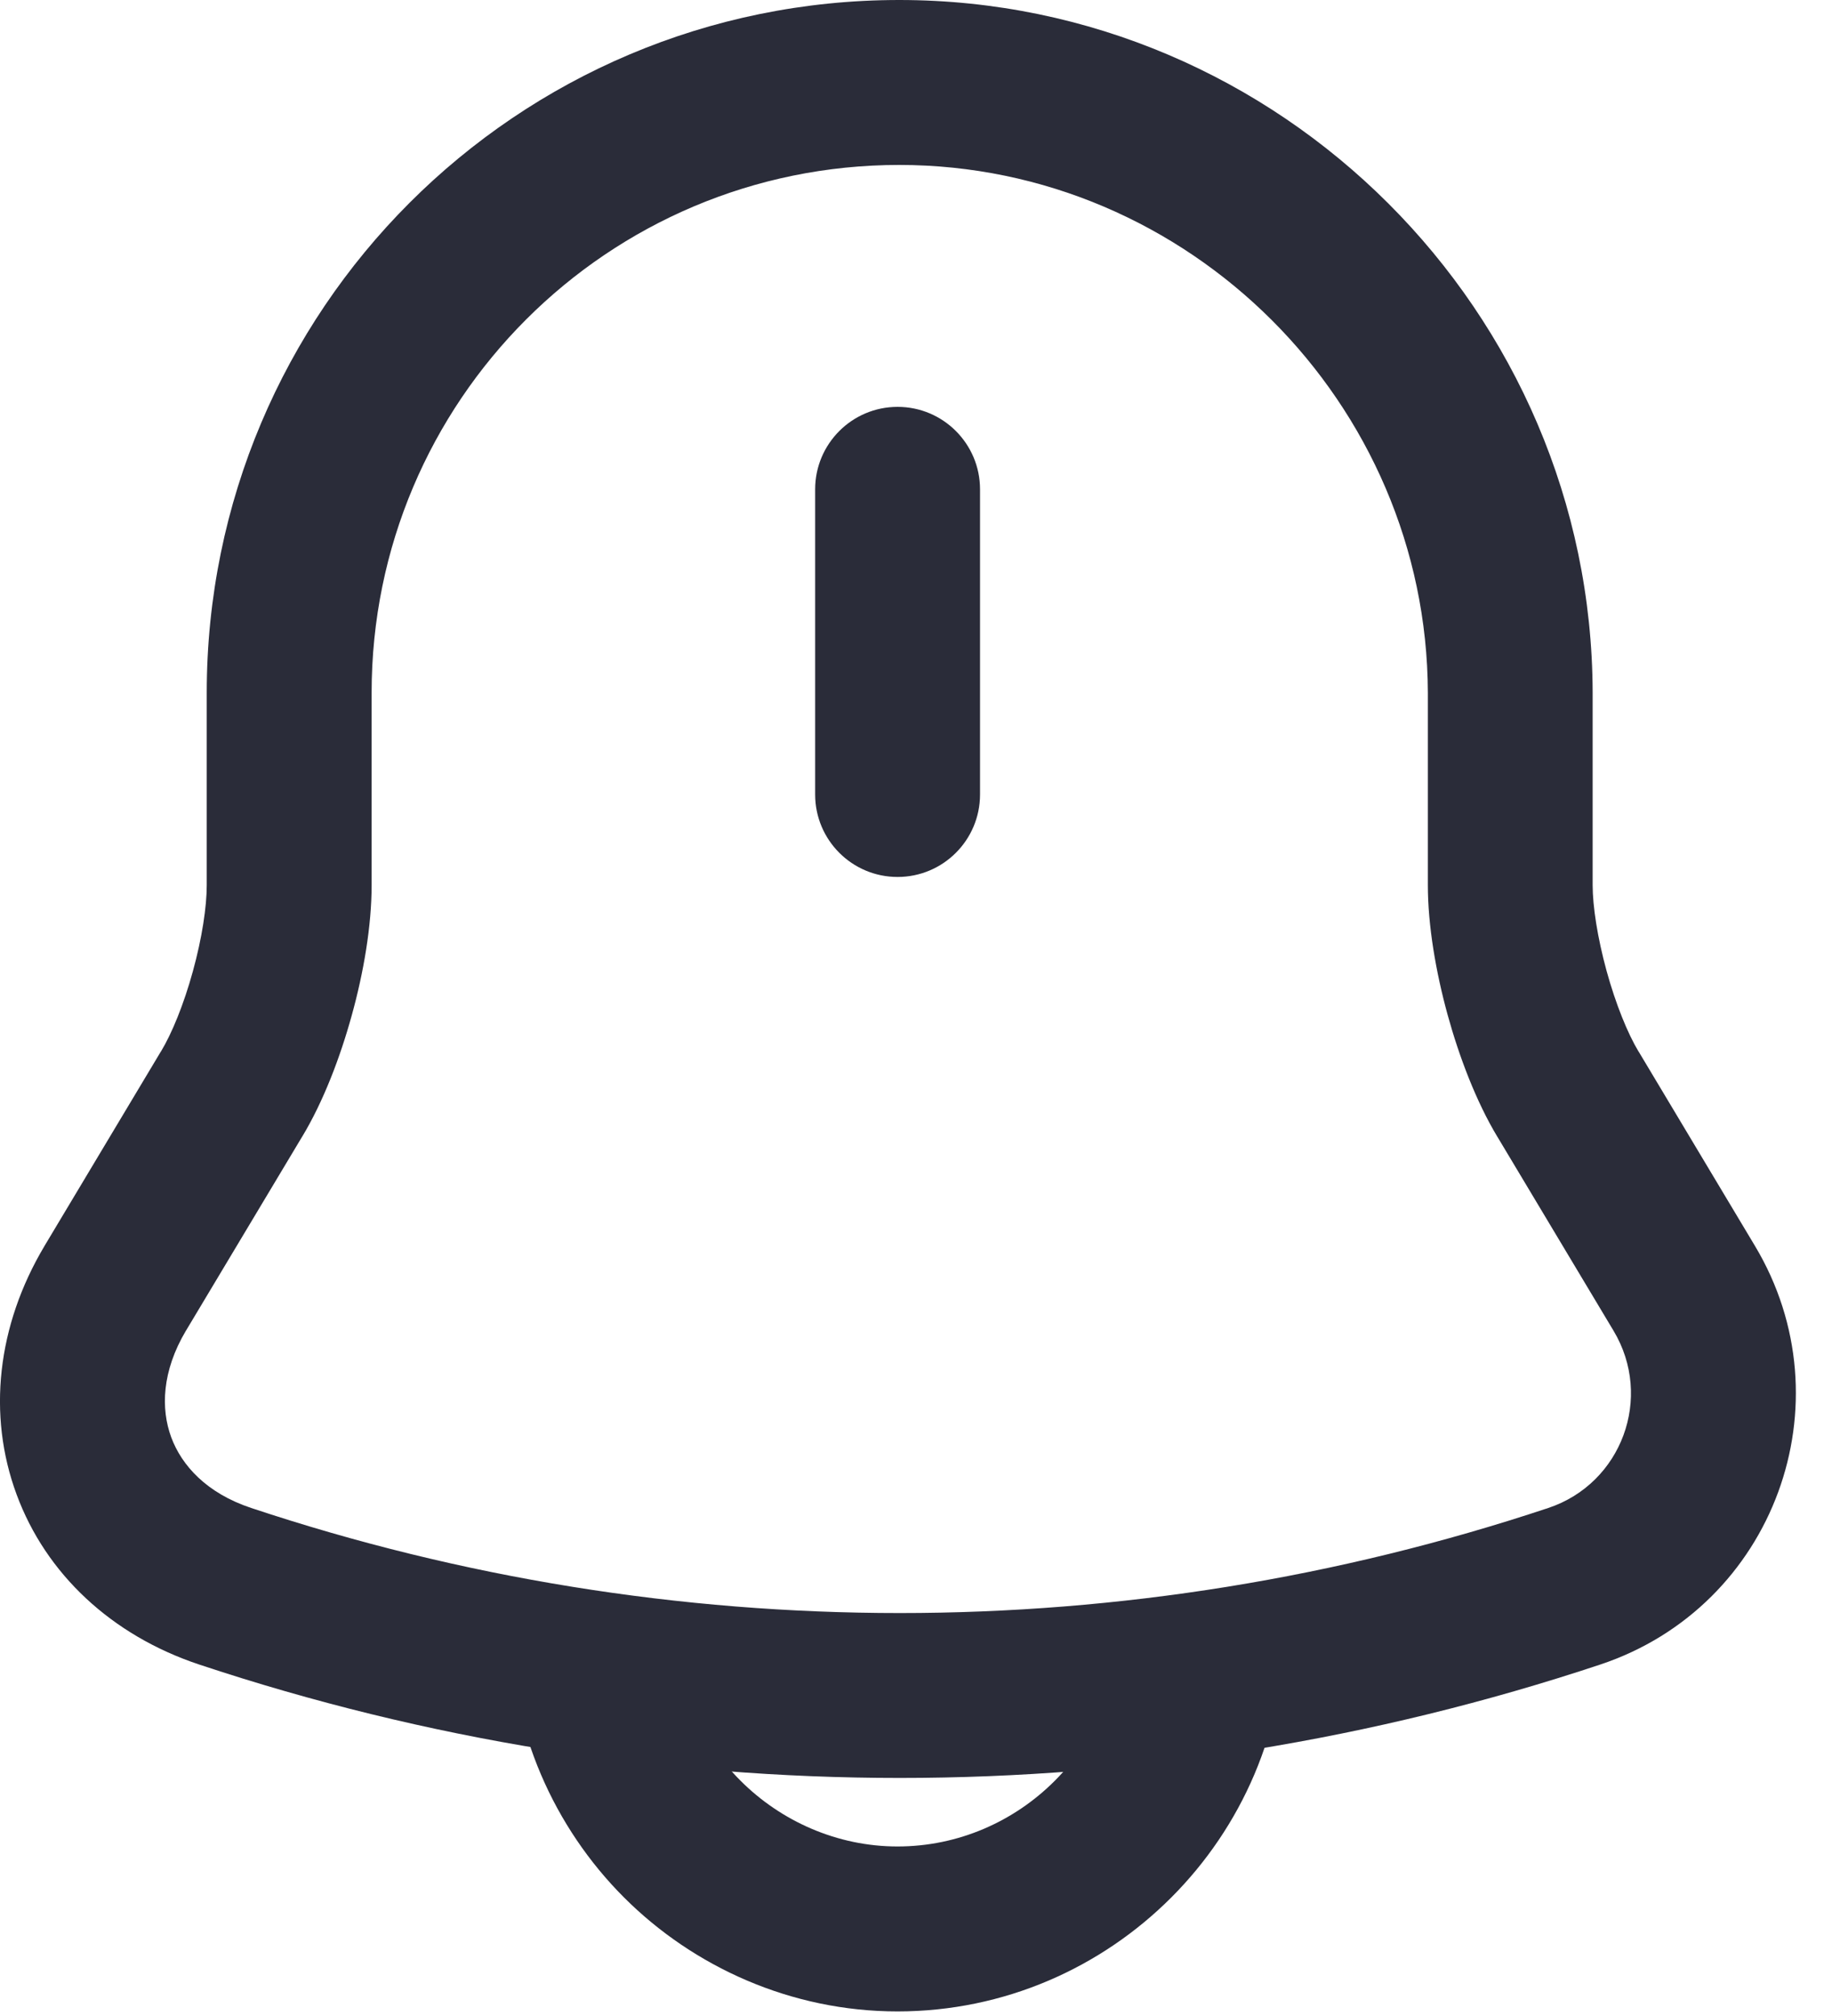 <svg width="20" height="22" viewBox="0 0 20 22" fill="none" xmlns="http://www.w3.org/2000/svg">
<path fill-rule="evenodd" clip-rule="evenodd" d="M9.799 4.44C10.296 4.44 10.699 4.843 10.699 5.34V8.67C10.699 9.167 10.296 9.57 9.799 9.57C9.302 9.57 8.899 9.167 8.899 8.67V5.34C8.899 4.843 9.302 4.44 9.799 4.44Z" fill="#2A2C39"/>
<path fill-rule="evenodd" clip-rule="evenodd" d="M2.257 7.56C2.257 3.383 5.64 0 9.817 0C13.975 0 17.376 3.403 17.387 7.558L17.387 7.56L17.387 9.66C17.387 9.889 17.439 10.23 17.539 10.595C17.64 10.961 17.77 11.279 17.888 11.475L17.89 11.477L19.16 13.598C20.183 15.308 19.371 17.531 17.472 18.164C12.508 19.815 7.138 19.815 2.173 18.164C1.218 17.846 0.501 17.176 0.181 16.308C-0.14 15.441 -0.032 14.466 0.484 13.6L0.485 13.598L1.755 11.477L1.757 11.475C1.876 11.278 2.006 10.962 2.106 10.598C2.206 10.235 2.257 9.894 2.257 9.66V7.56ZM9.817 1.8C6.635 1.8 4.057 4.377 4.057 7.56V9.66C4.057 10.106 3.969 10.615 3.841 11.077C3.714 11.538 3.53 12.021 3.299 12.404C3.299 12.404 3.298 12.405 3.298 12.405L2.031 14.52C2.031 14.521 2.03 14.521 2.03 14.521C1.766 14.965 1.755 15.374 1.869 15.684C1.984 15.994 2.257 16.295 2.742 16.456C7.337 17.985 12.308 17.985 16.903 16.456C17.704 16.189 18.052 15.251 17.615 14.522L16.347 12.405C16.347 12.405 16.346 12.404 16.346 12.404C16.115 12.02 15.93 11.533 15.803 11.072C15.676 10.61 15.588 10.101 15.588 9.66V7.561C15.578 4.397 12.98 1.8 9.817 1.8Z" fill="#2A2C39"/>
<path fill-rule="evenodd" clip-rule="evenodd" d="M7.368 17.72C7.368 18.378 7.644 18.993 8.085 19.433C8.526 19.874 9.14 20.15 9.798 20.15C11.131 20.15 12.229 19.053 12.229 17.72H14.028C14.028 20.047 12.126 21.95 9.798 21.95C8.637 21.95 7.571 21.465 6.812 20.706C6.053 19.947 5.568 18.882 5.568 17.72H7.368Z" fill="#2A2C39"/>
</svg>
